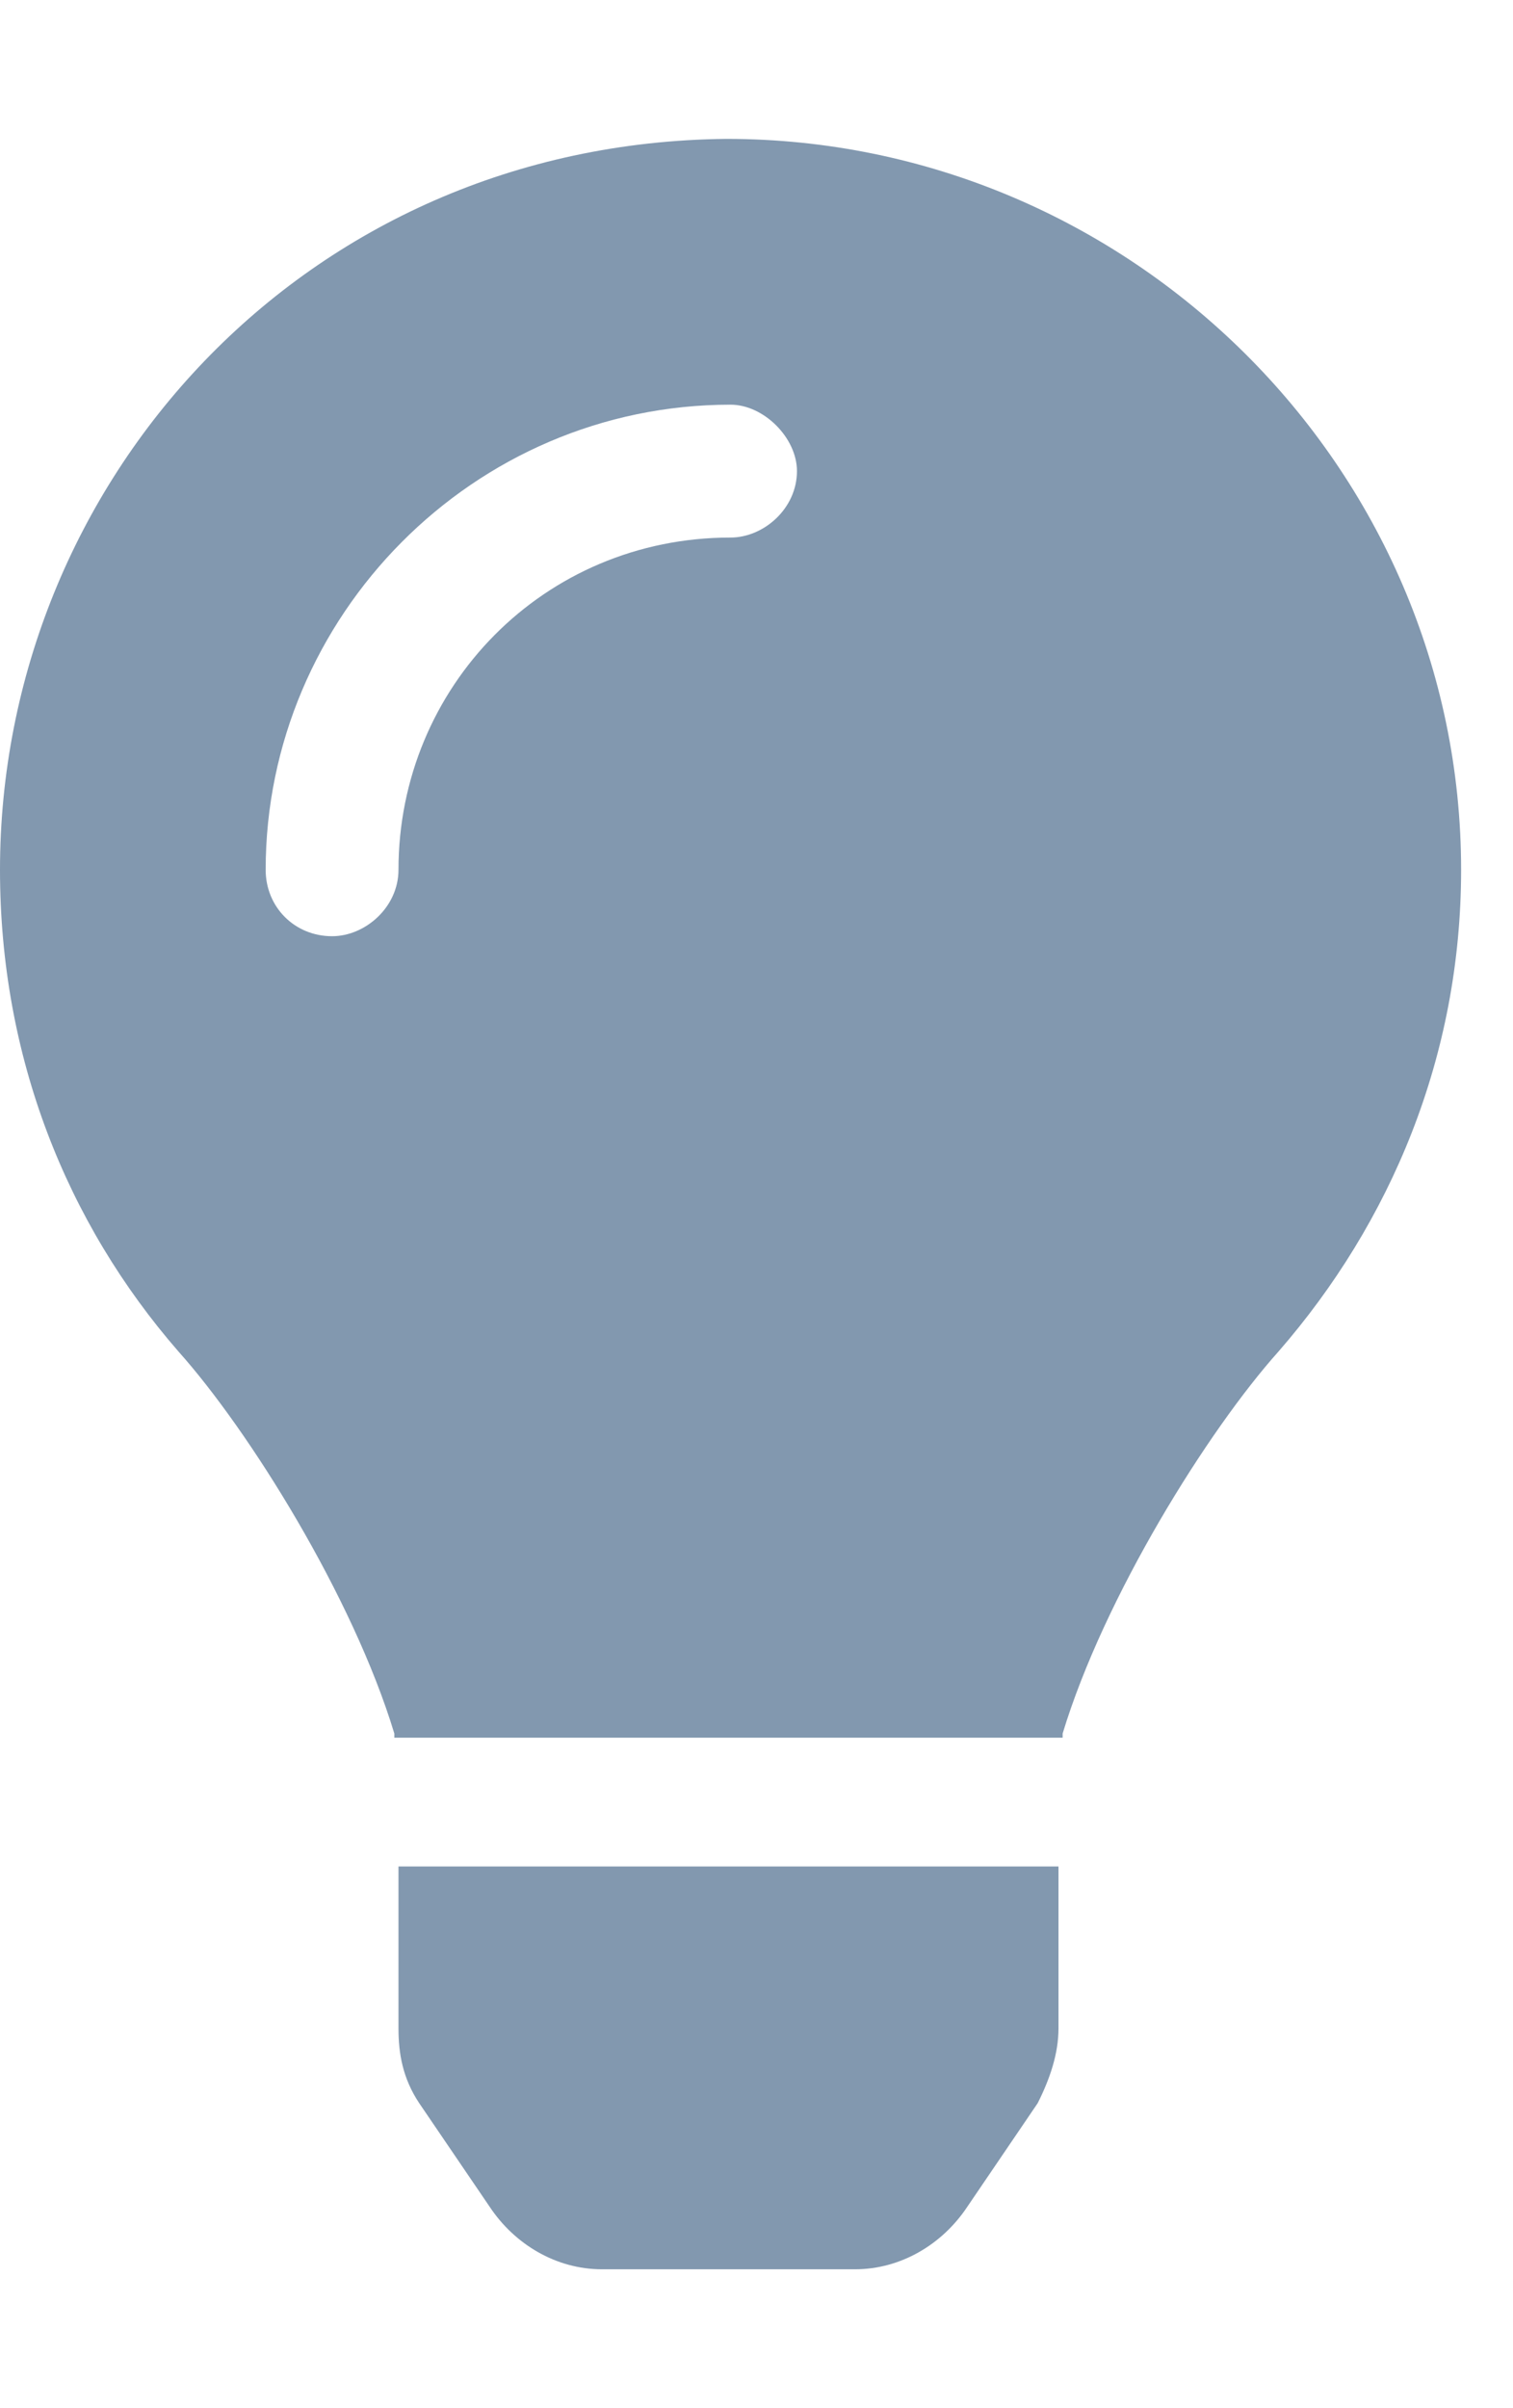 <svg width="22" height="35" viewBox="0 0 27 38" fill="none" xmlns="http://www.w3.org/2000/svg">
<path d="M7.111 33.704V30.815H18.889V33.704C18.889 34.148 18.741 34.593 18.518 35.037L17.259 36.889C16.815 37.556 16.074 38 15.259 38H10.741C9.926 38 9.185 37.556 8.741 36.889L7.481 35.037C7.185 34.593 7.111 34.148 7.111 33.704ZM0 13.037C0 6.148 5.407 0.074 12.963 0C20.148 0 26.074 5.852 26.074 13.037C26.074 16.37 24.815 19.333 22.815 21.63C21.556 23.037 19.704 26 18.963 28.444C18.963 28.444 18.963 28.444 18.963 28.518H7.037C7.037 28.444 7.037 28.444 7.037 28.444C6.296 26 4.444 23.037 3.185 21.63C1.185 19.333 0 16.37 0 13.037ZM13.037 7.111C13.63 7.111 14.222 6.593 14.222 5.926C14.222 5.333 13.63 4.741 13.037 4.741C8.444 4.741 4.741 8.519 4.741 13.037C4.741 13.704 5.259 14.222 5.926 14.222C6.519 14.222 7.111 13.704 7.111 13.037C7.111 9.778 9.704 7.111 13.037 7.111Z" fill="#8298AF"/>
</svg>
